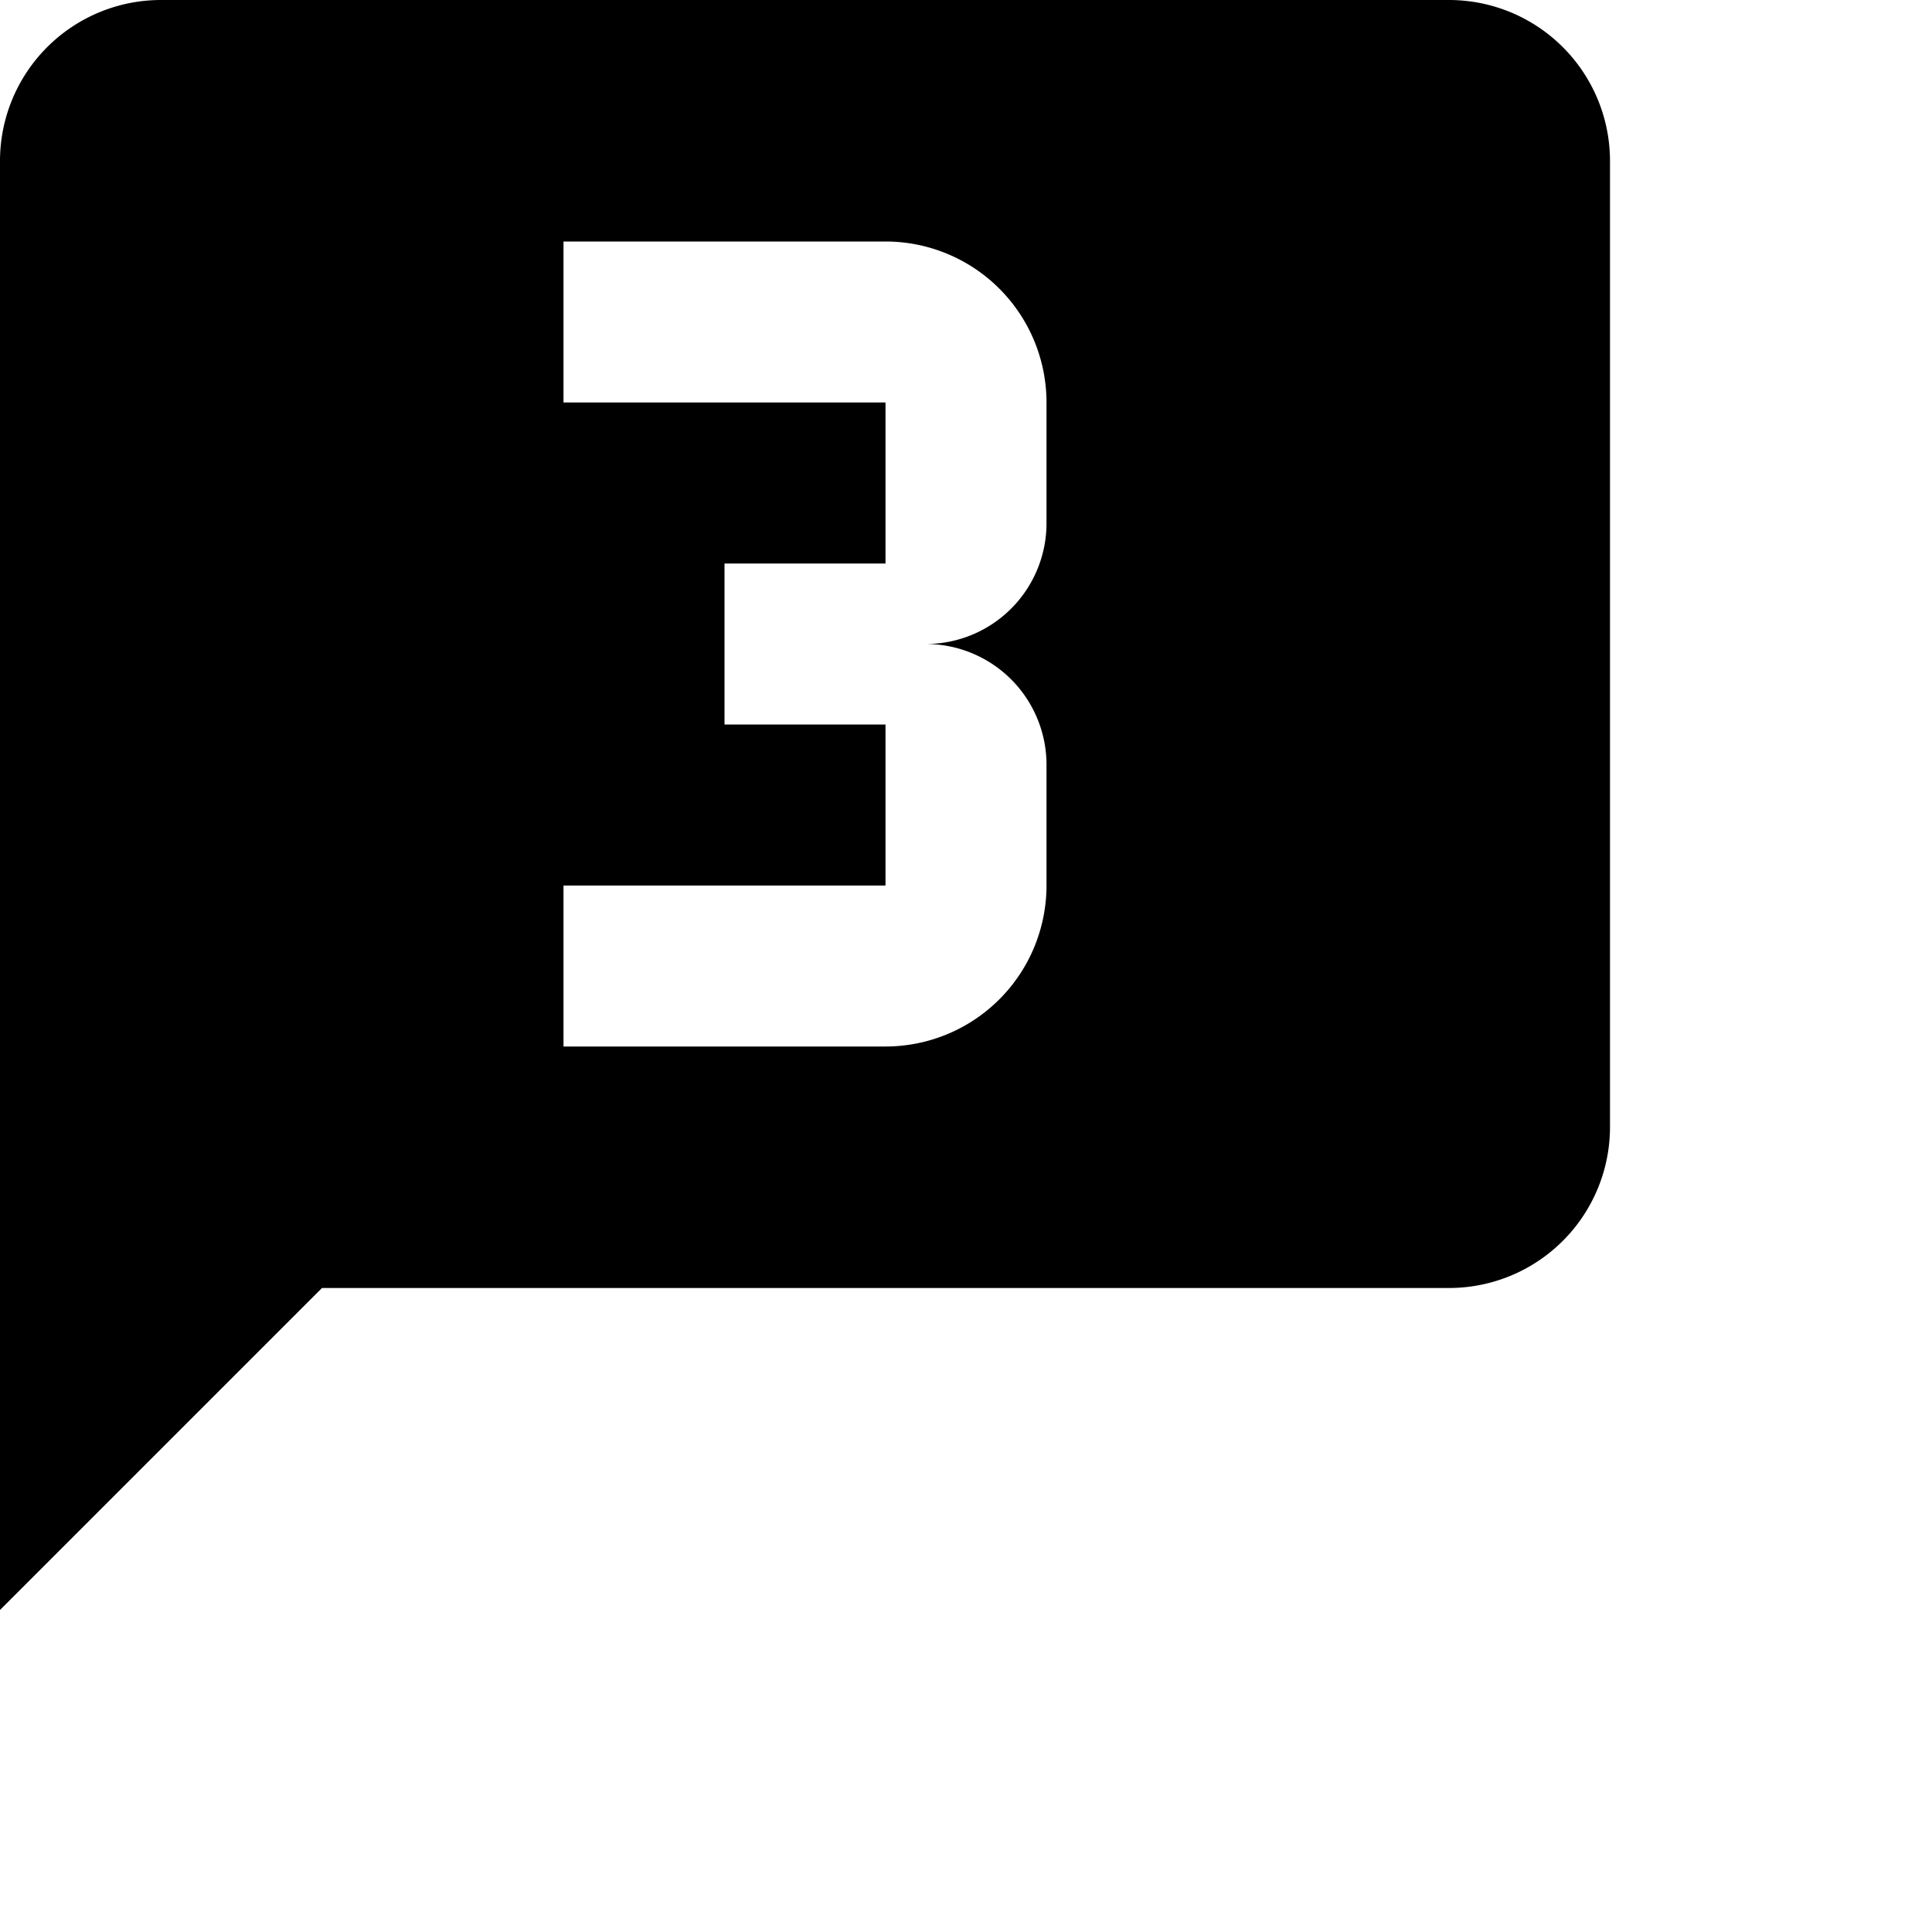 <svg style="width:24px;height:24px" viewBox="0 0 24 24" xmlns="http://www.w3.org/2000/svg"><path d="M18 0H2a2 2 0 00-2 2v18l4-4h14a2 2 0 002-2V2a2 2 0 00-2-2zm-5 6.5A1.5 1.5 0 0111.5 8 1.5 1.5 0 0113 9.5V11a2 2 0 01-2 2H7v-2h4V9H9V7h2V5H7V3h4a2 2 0 012 2z"/></svg>